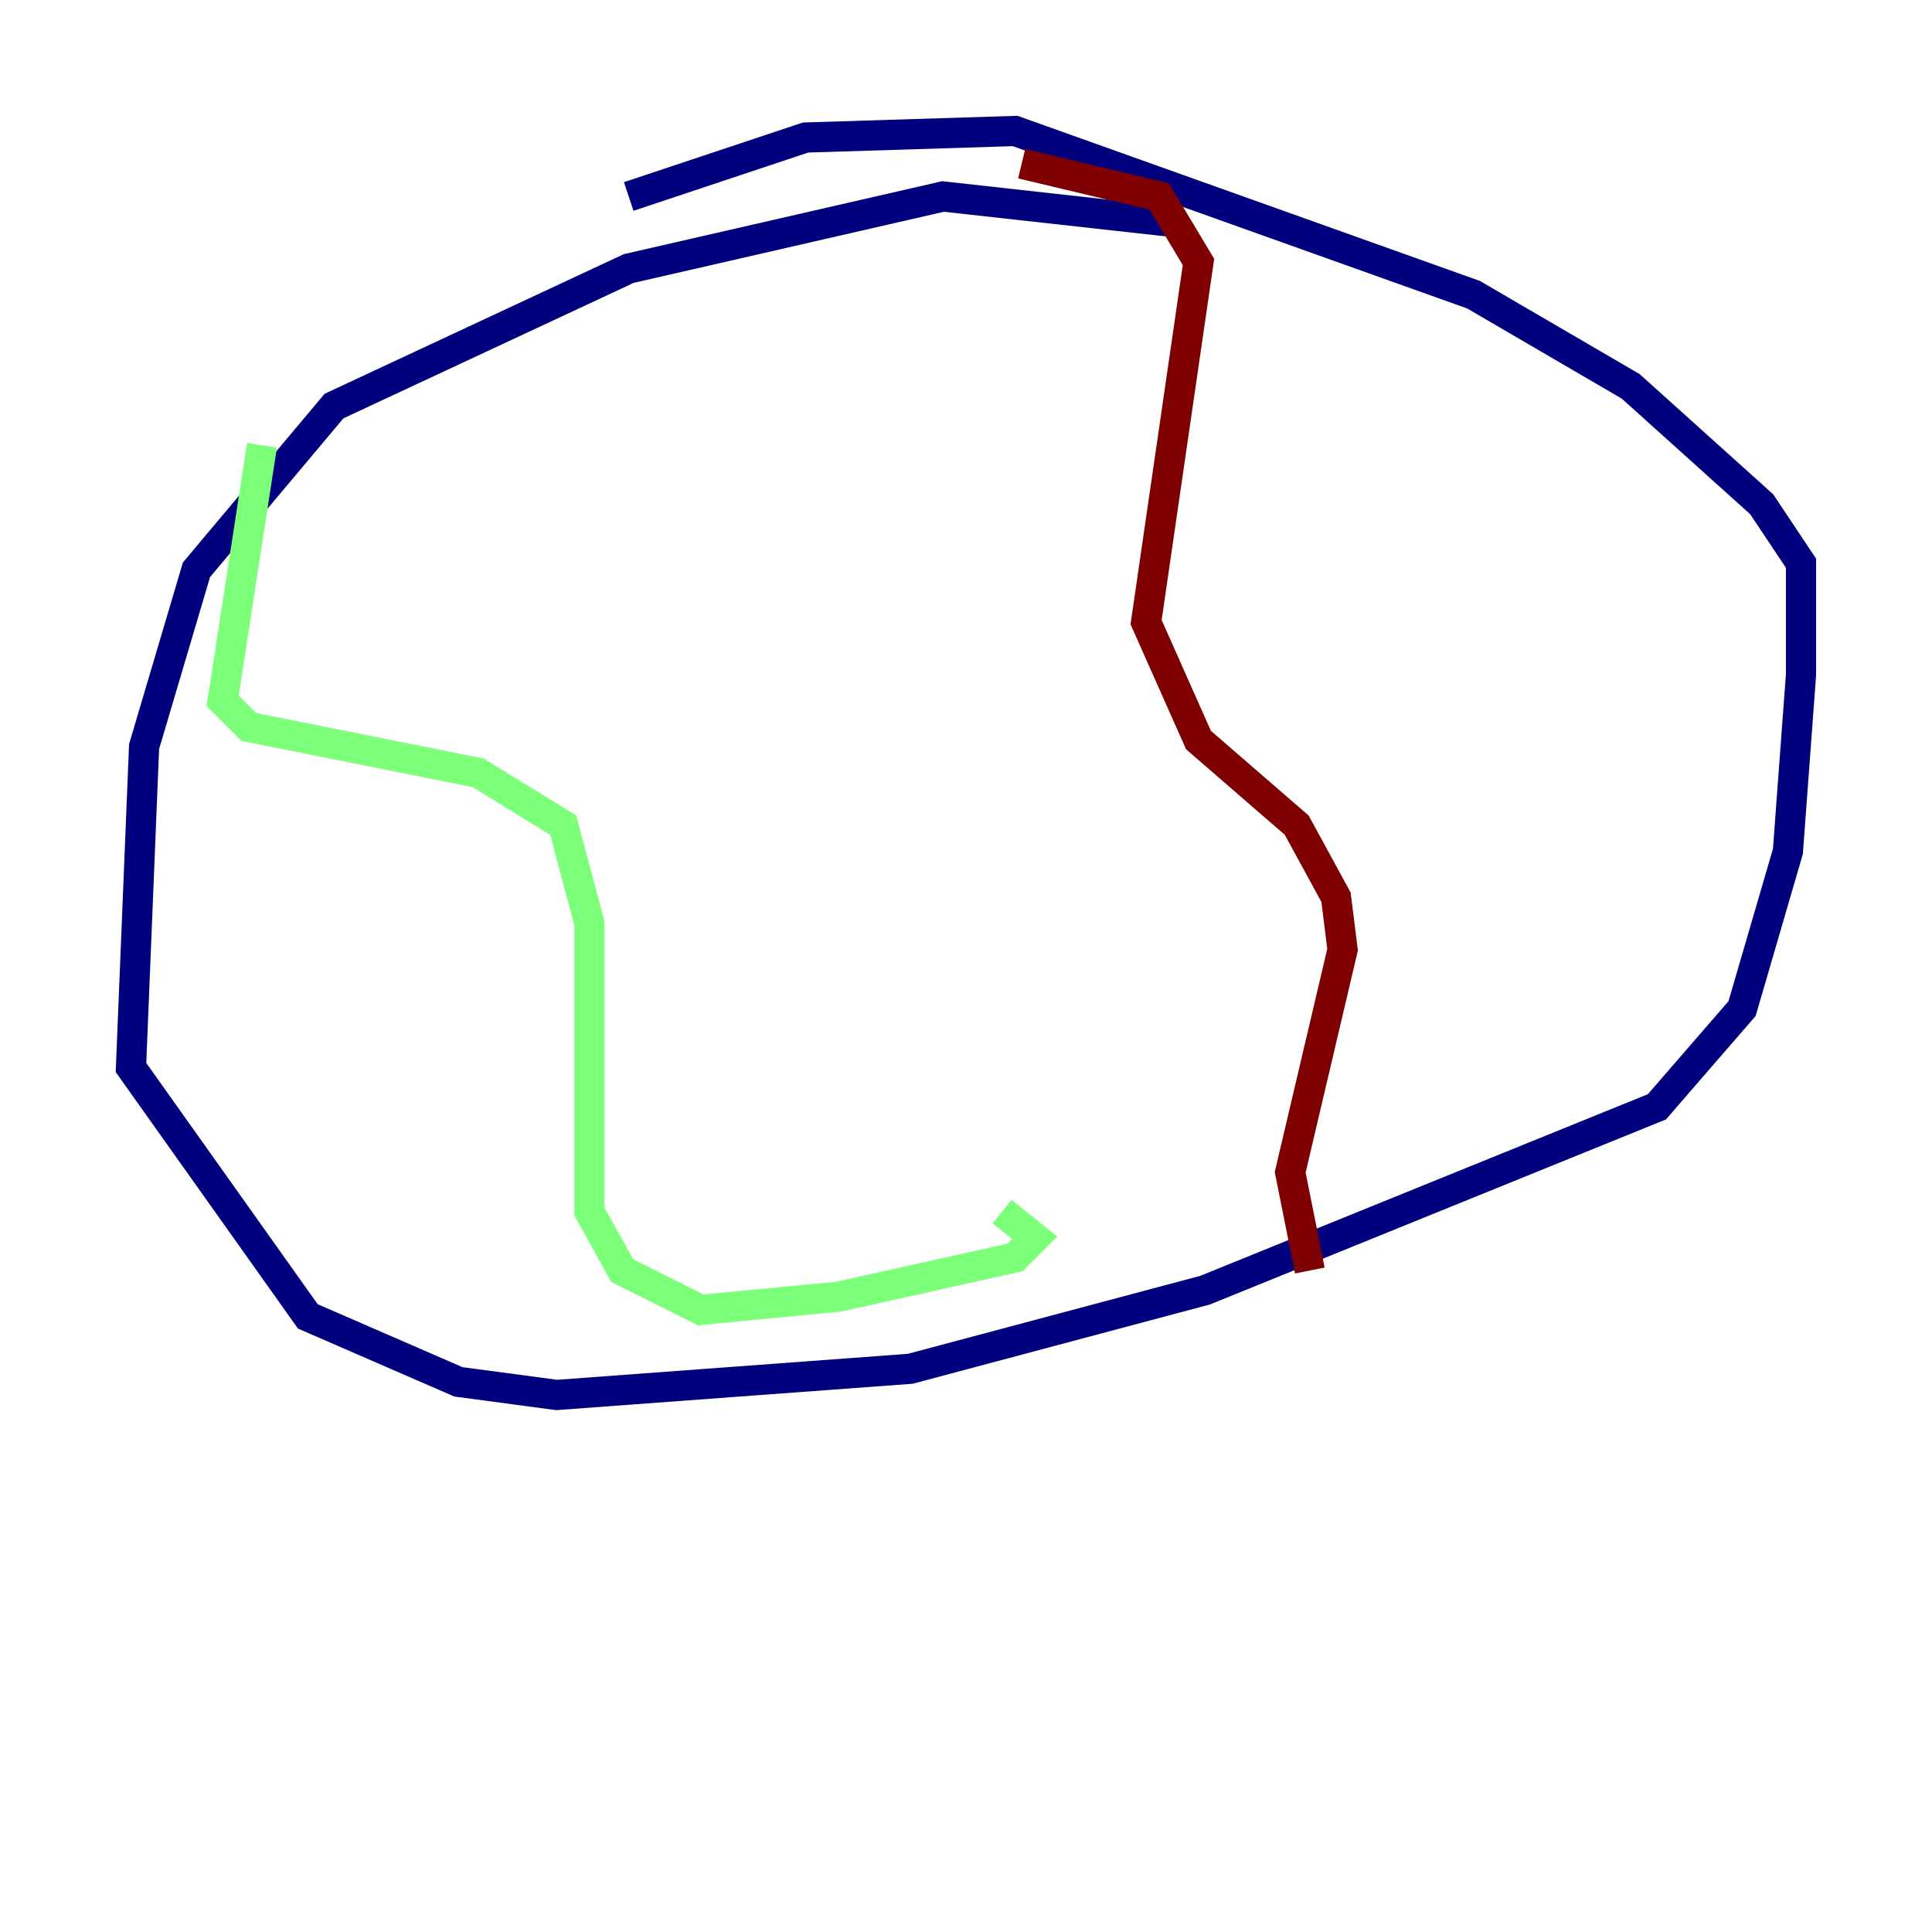 <?xml version="1.0" encoding="utf-8" ?>
<svg baseProfile="tiny" height="128" version="1.2" viewBox="0,0,128,128" width="128" xmlns="http://www.w3.org/2000/svg" xmlns:ev="http://www.w3.org/2001/xml-events" xmlns:xlink="http://www.w3.org/1999/xlink"><defs /><polyline fill="none" points="78.102,14.752 62.481,13.017 41.654,17.79 22.129,26.902 13.017,37.749 9.546,49.464 8.678,70.725 20.393,87.214 30.373,91.552 36.881,92.42 60.312,90.685 79.837,85.478 109.776,73.329 115.417,66.82 118.454,56.407 119.322,44.691 119.322,37.315 116.719,33.41 108.041,25.6 97.627,19.525 67.254,8.678 53.37,9.112 41.654,13.017" stroke="#00007f" stroke-width="2" /><polyline fill="none" points="17.356,29.505 14.752,46.427 16.488,48.163 31.675,51.2 37.315,54.671 39.051,61.18 39.051,80.271 41.22,84.176 46.427,86.78 55.539,85.912 67.254,83.308 68.556,82.007 66.386,80.271" stroke="#7cff79" stroke-width="2" /><polyline fill="none" points="67.688,10.848 76.8,13.017 79.403,17.356 75.932,41.22 79.403,49.031 85.912,54.671 88.515,59.444 88.949,62.915 85.478,77.668 86.78,84.176" stroke="#7f0000" stroke-width="2" /></svg>